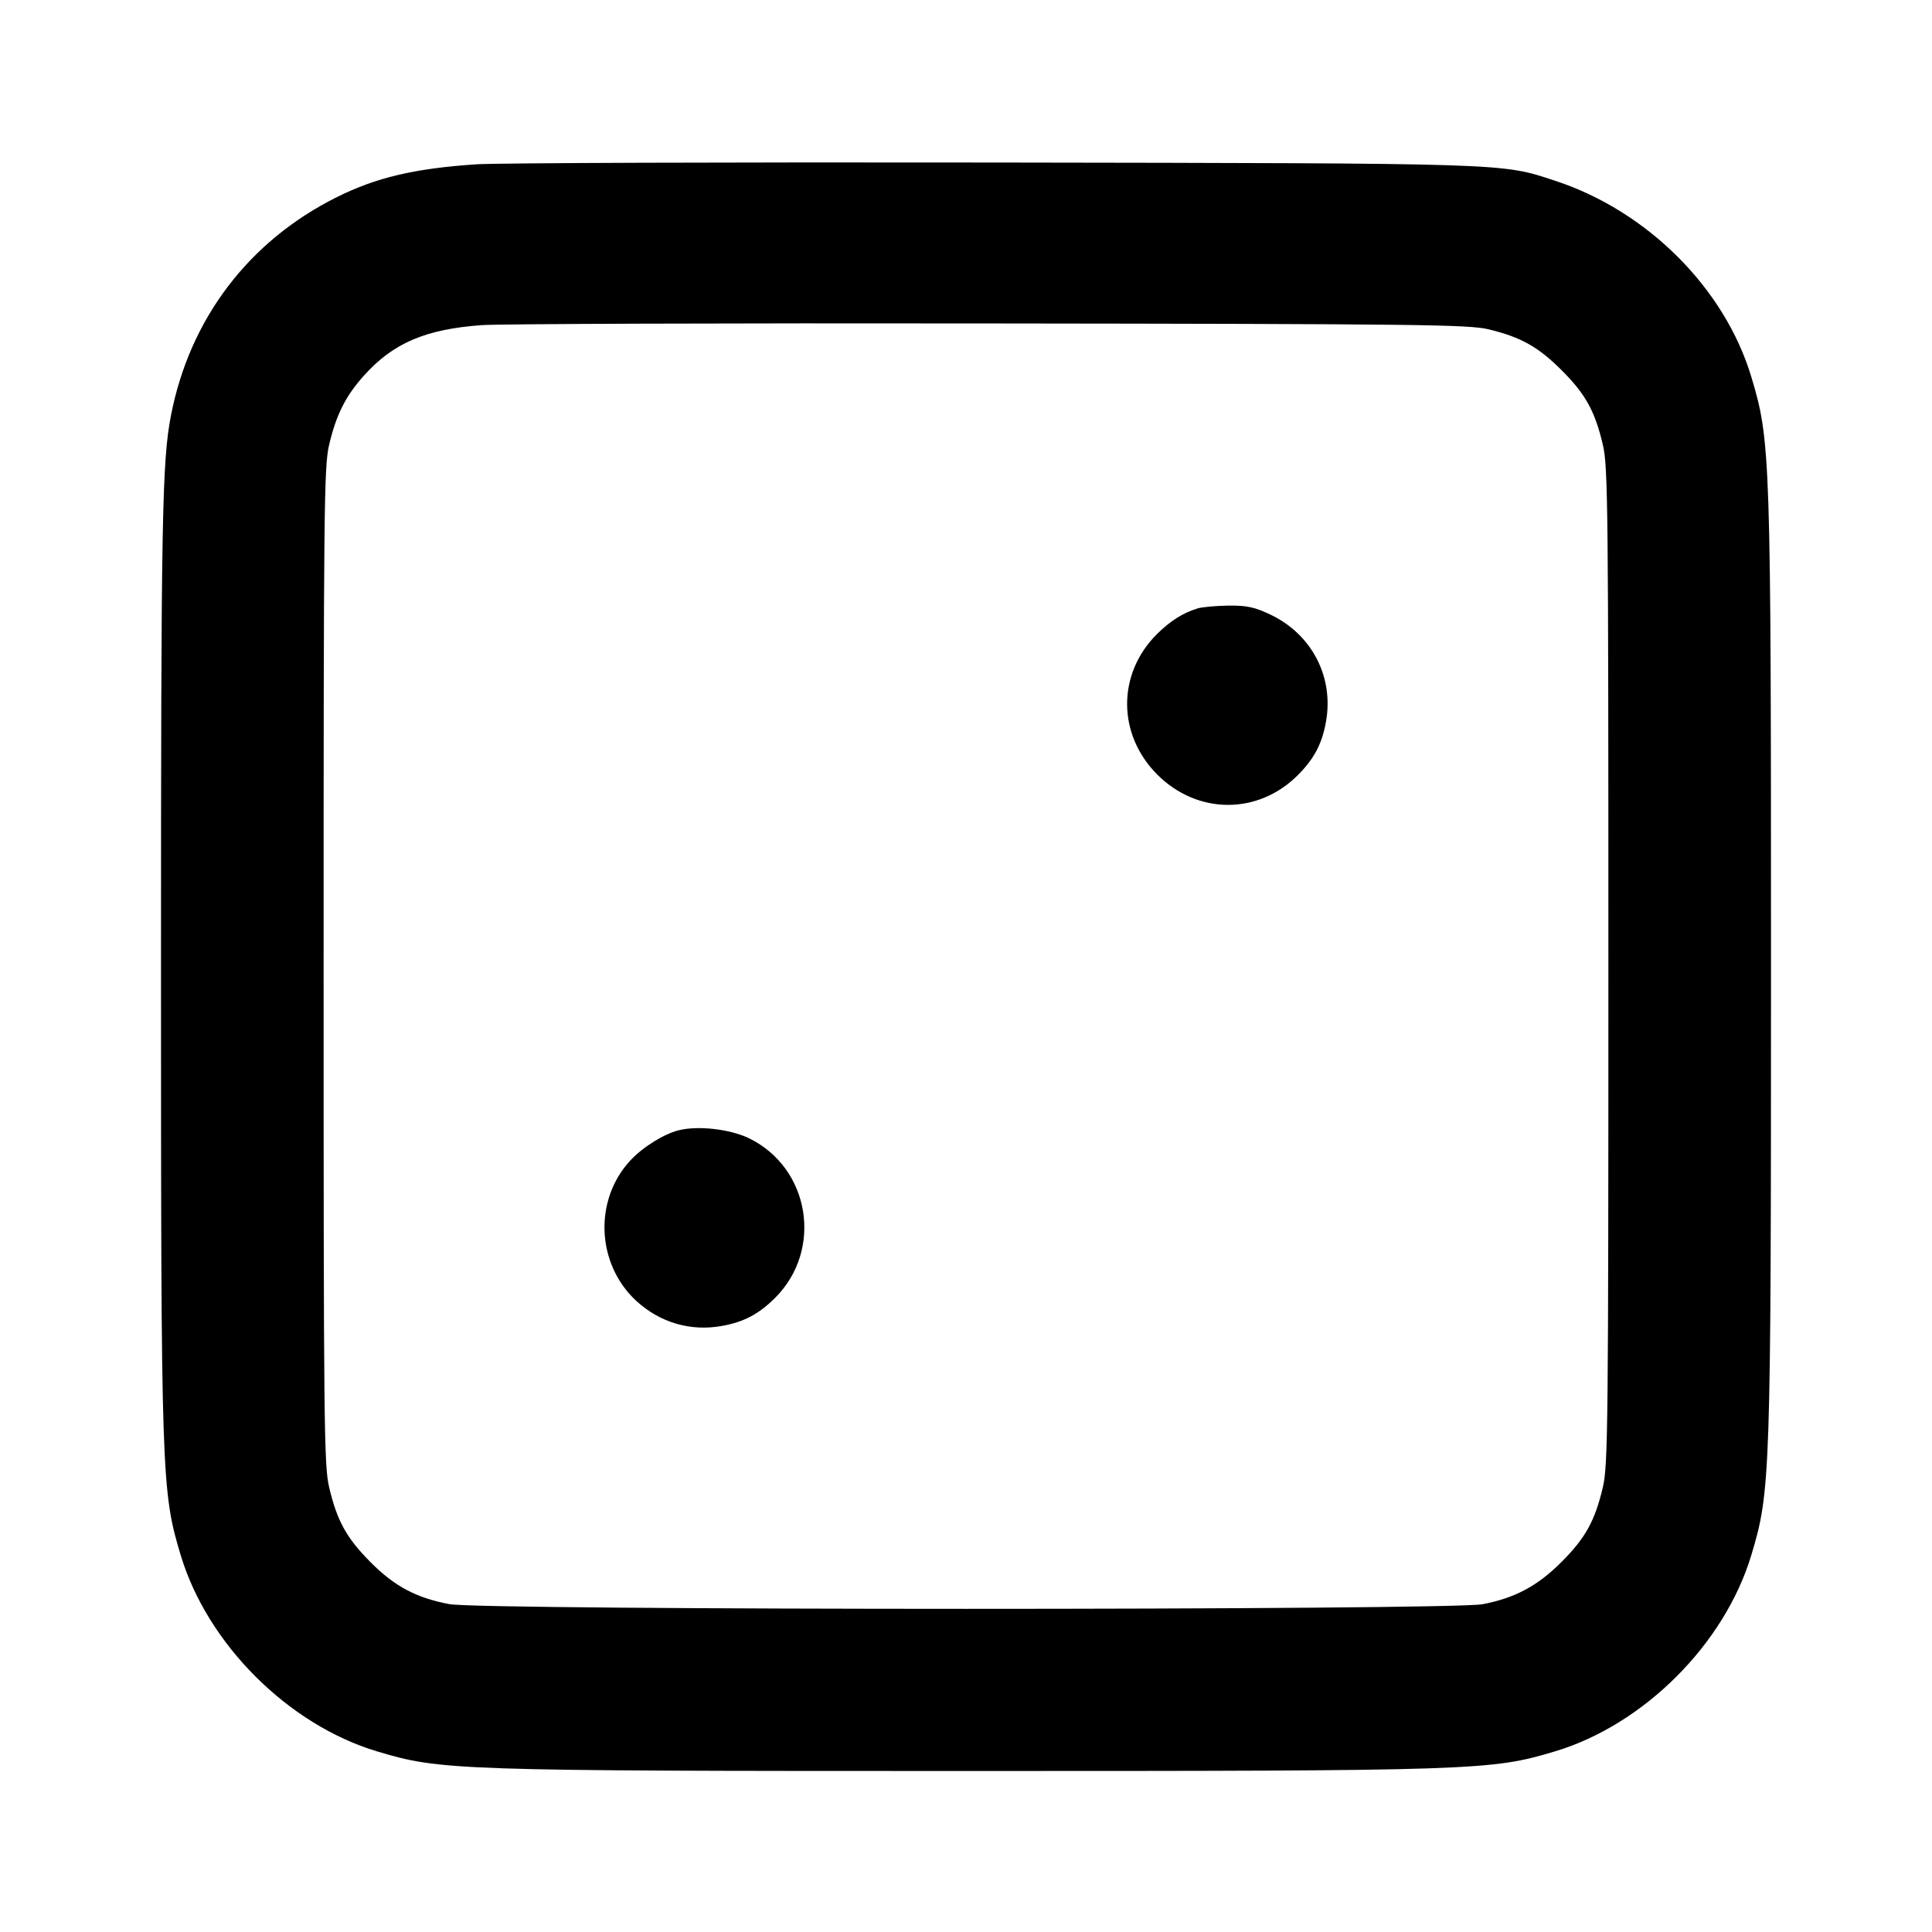 <svg width="24" height="24" viewBox="0 0 24 24" fill="none" xmlns="http://www.w3.org/2000/svg"><path d="M5.920 2.041 C 5.151 2.092,4.672 2.205,4.180 2.451 C 3.089 2.996,2.357 3.961,2.124 5.160 C 2.013 5.729,2.000 6.455,2.000 12.000 C 2.000 18.358,2.006 18.526,2.245 19.320 C 2.577 20.422,3.578 21.423,4.680 21.755 C 5.474 21.994,5.642 22.000,12.000 22.000 C 18.358 22.000,18.526 21.994,19.320 21.755 C 20.422 21.423,21.423 20.422,21.755 19.320 C 21.994 18.526,22.000 18.358,22.000 12.000 C 22.000 5.642,21.994 5.474,21.755 4.680 C 21.424 3.581,20.465 2.622,19.320 2.246 C 18.644 2.024,18.800 2.029,12.340 2.019 C 9.062 2.014,6.173 2.024,5.920 2.041 M18.492 4.091 C 18.894 4.188,19.109 4.309,19.400 4.600 C 19.696 4.895,19.814 5.109,19.912 5.528 C 19.975 5.797,19.980 6.313,19.980 12.000 C 19.980 17.687,19.975 18.203,19.912 18.472 C 19.814 18.891,19.696 19.104,19.400 19.401 C 19.101 19.701,18.820 19.851,18.418 19.928 C 18.010 20.005,5.990 20.005,5.582 19.927 C 5.170 19.850,4.898 19.704,4.600 19.403 C 4.303 19.104,4.186 18.890,4.088 18.472 C 4.025 18.203,4.020 17.687,4.020 12.000 C 4.020 6.313,4.025 5.797,4.088 5.528 C 4.175 5.155,4.294 4.918,4.520 4.667 C 4.883 4.262,5.282 4.091,5.980 4.039 C 6.200 4.023,9.044 4.013,12.300 4.018 C 17.643 4.024,18.247 4.032,18.492 4.091 M14.880 7.557 C 14.693 7.614,14.536 7.714,14.370 7.879 C 13.876 8.373,13.879 9.125,14.377 9.623 C 14.876 10.121,15.627 10.124,16.121 9.630 C 16.323 9.428,16.422 9.242,16.471 8.970 C 16.573 8.411,16.297 7.879,15.780 7.634 C 15.584 7.541,15.489 7.521,15.260 7.523 C 15.106 7.525,14.935 7.541,14.880 7.557 M8.430 14.041 C 8.244 14.088,7.984 14.250,7.831 14.415 C 7.374 14.906,7.408 15.702,7.904 16.160 C 8.199 16.431,8.579 16.542,8.970 16.471 C 9.242 16.422,9.428 16.323,9.630 16.121 C 10.227 15.524,10.062 14.511,9.307 14.141 C 9.070 14.026,8.672 13.980,8.430 14.041 " stroke="none" fill-rule="evenodd" fill="black"></path></svg>